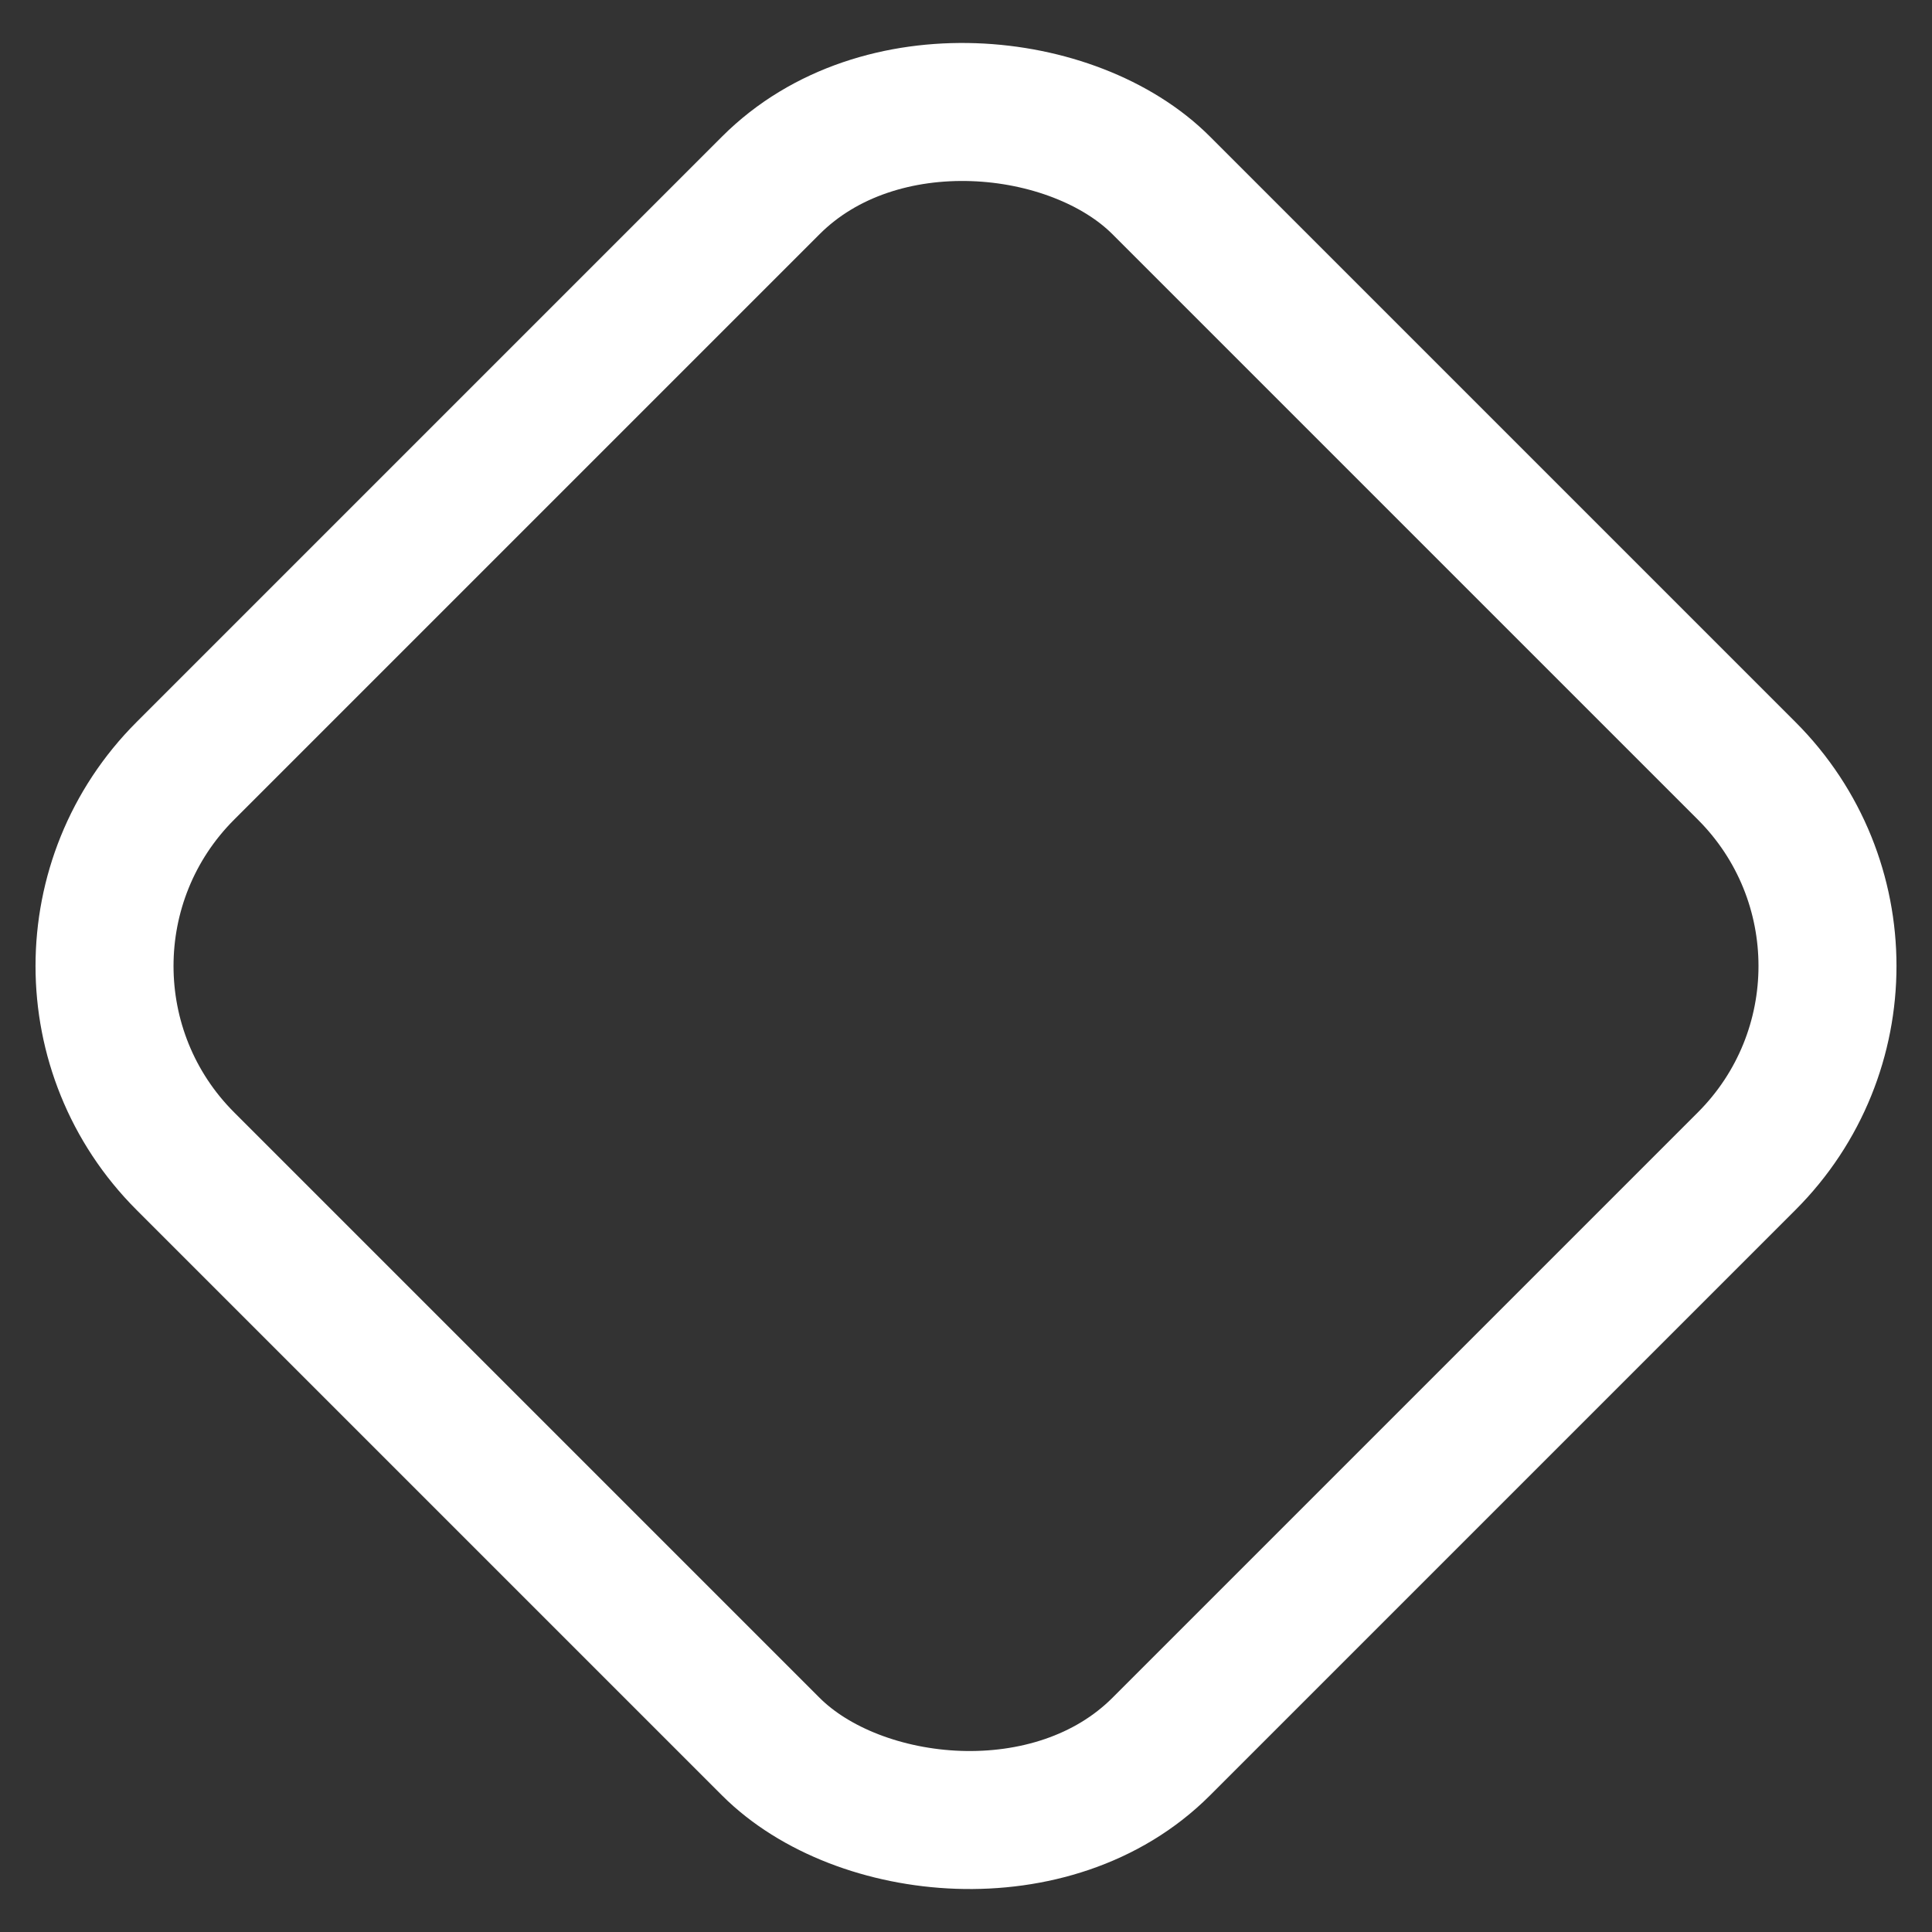 <svg width="28" height="28" viewBox="0 0 28 28" fill="none" xmlns="http://www.w3.org/2000/svg">
<rect x="0" y="0" width="28" height="28" fill="#333333" stroke="none"/>
<rect x="-0.142" y="14" width="20" height="20" rx="4" transform="rotate(-45 -0.142 14)" stroke="white" stroke-width="2"/>
</svg>
